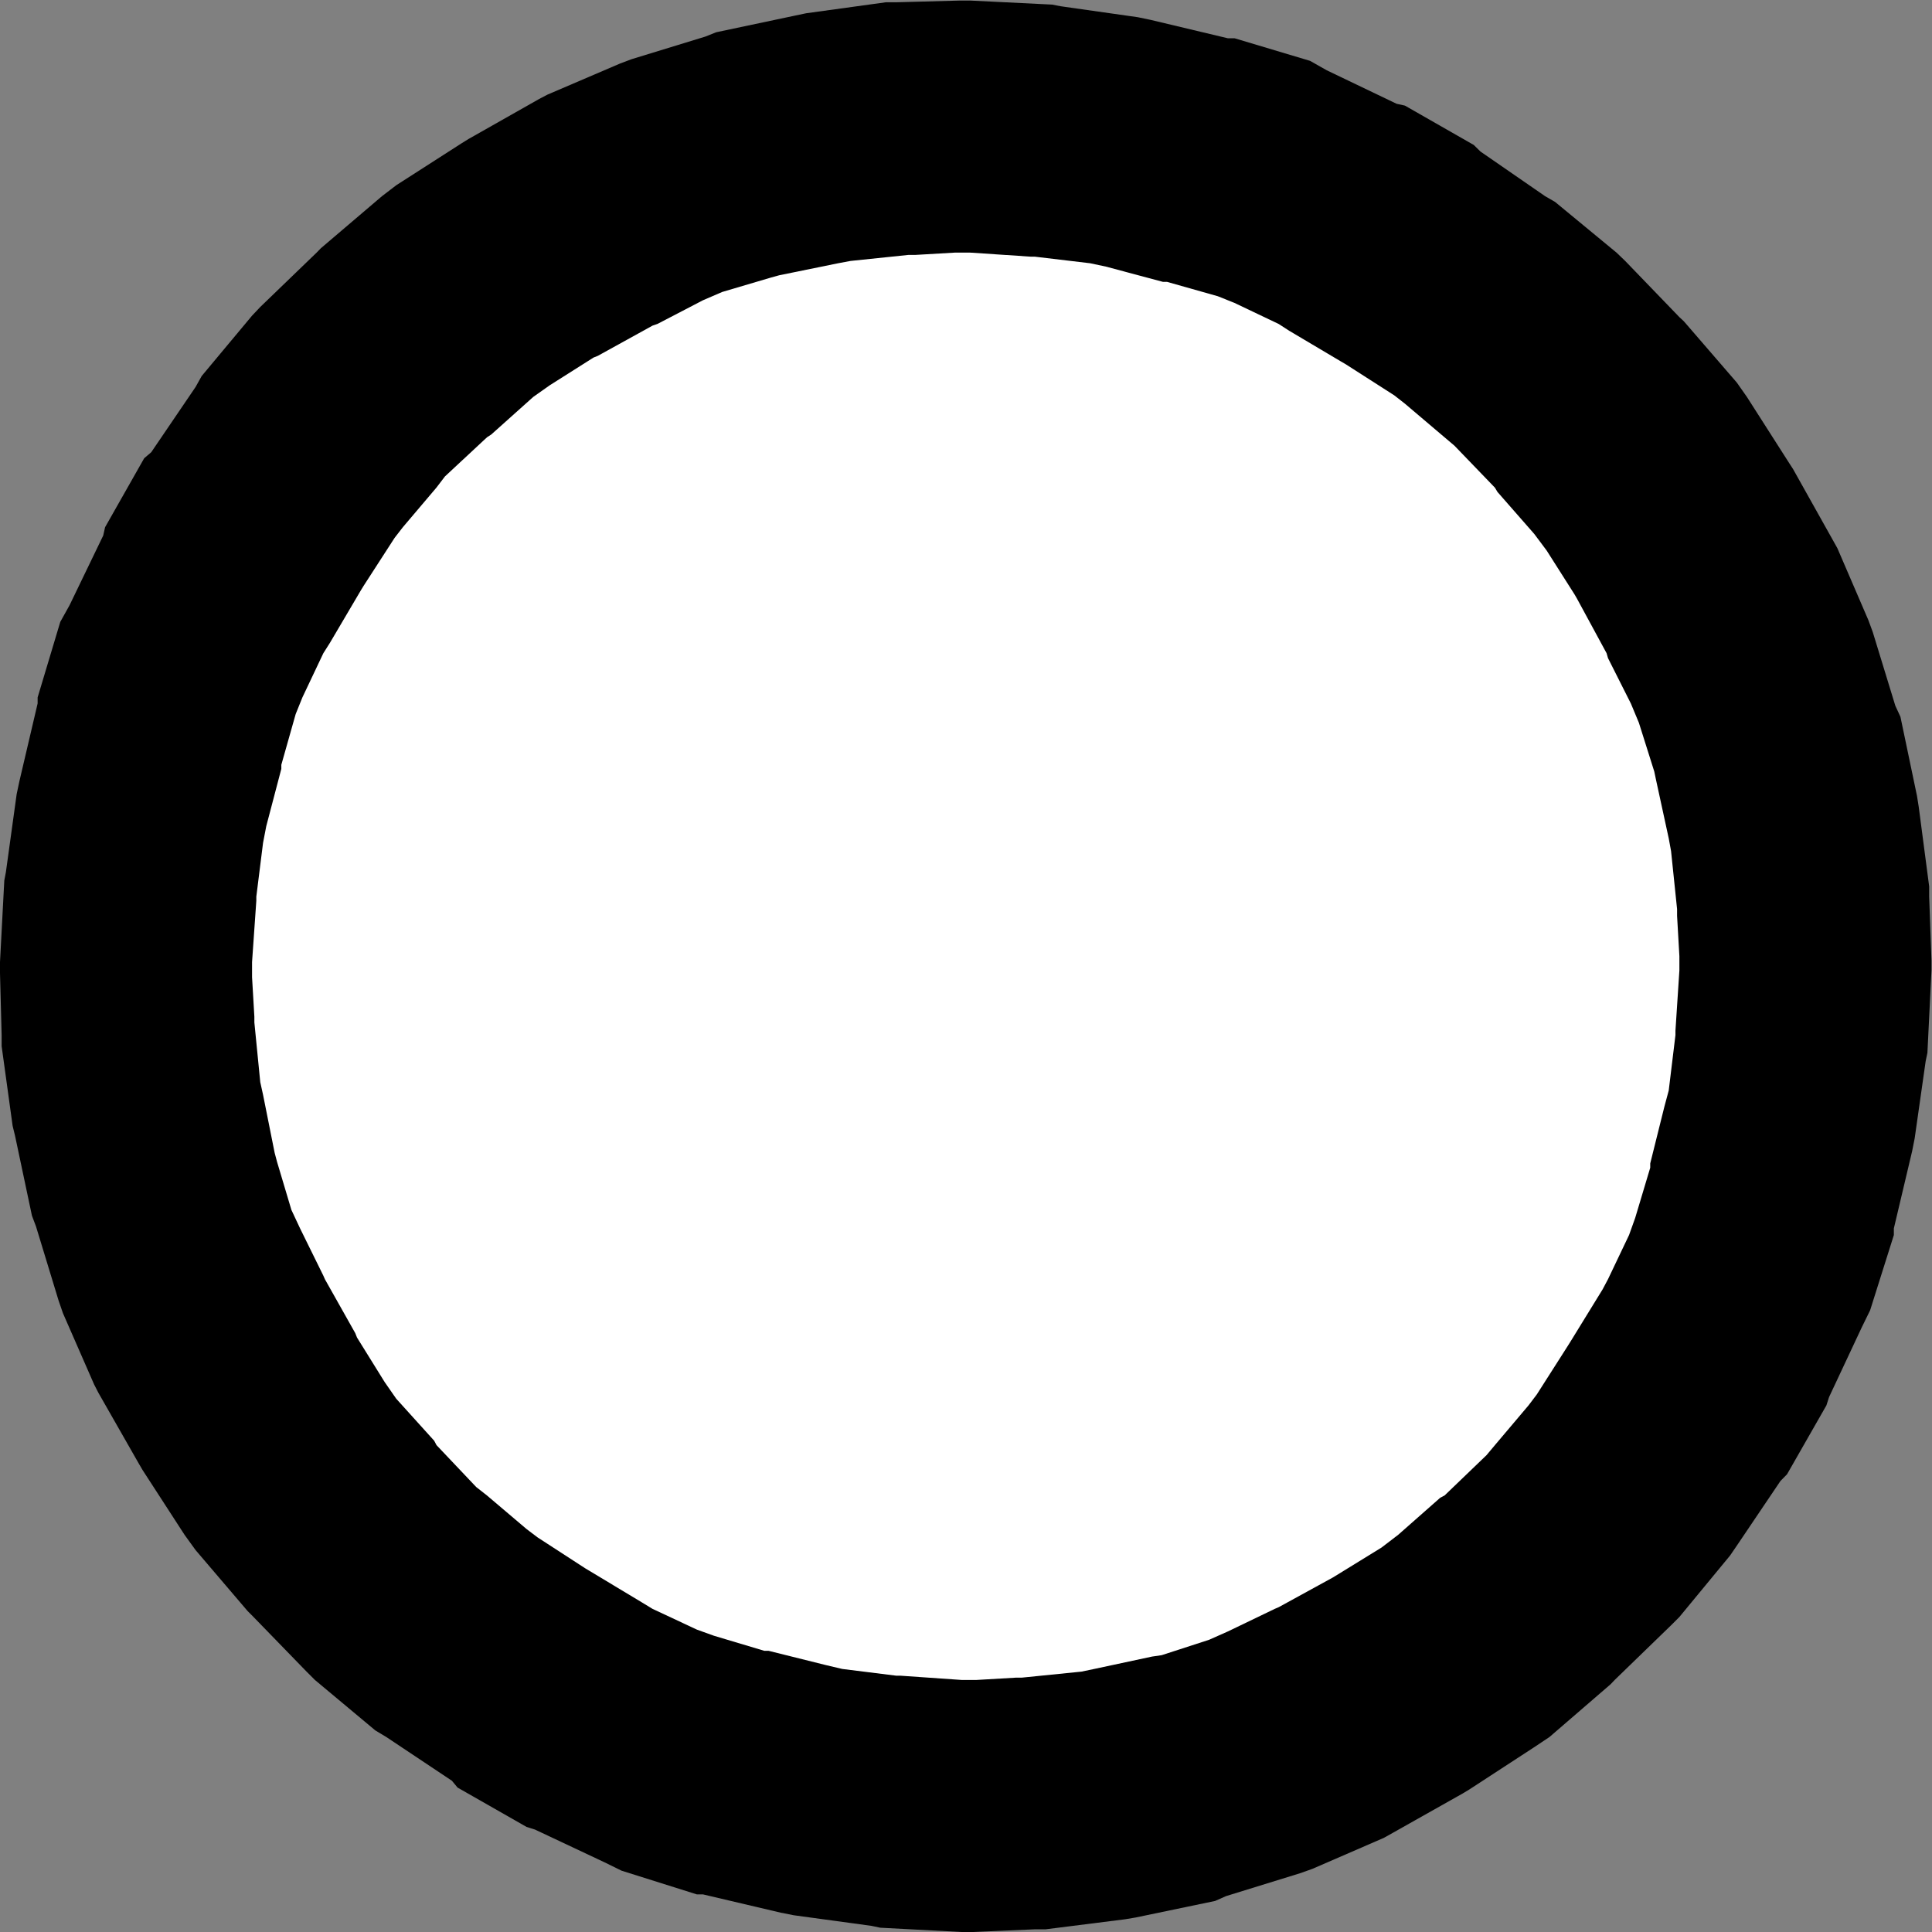 <?xml version="1.0" encoding="UTF-8" standalone="no"?>
<!-- Created with Inkscape (http://www.inkscape.org/) -->

<svg
   version="1.1"
   id="svg2"
   xml:space="preserve"
   width="8.693"
   height="8.693"
   viewBox="0 0 8.693 8.693"
   xmlns="http://www.w3.org/2000/svg"
   xmlns:svg="http://www.w3.org/2000/svg"><rect x="0" y="0" width="8.693" height="8.693" fill="#808080" stroke="none"/><defs
     id="defs6" /><g
     id="g8"
     transform="matrix(1.333,0,0,-1.333,0,8.693)"><g
       id="g10"
       transform="scale(0.1)"><path
         d="m 32.734,65.195 h -0.336 L 30.25,65.137 H 29.902 L 27.211,64.766 26.84,64.688 24.176,64.125 23.812,63.98 21.316,63.215 20.922,63.066 18.48,62.02 18.203,61.875 15.816,60.523 15.59,60.383 13.375,58.961 12.891,58.59 10.832,56.836 10.688,56.688 8.785,54.852 8.508,54.559 6.809,52.523 6.602,52.152 5.105,49.949 4.867,49.746 3.547,47.418 3.484,47.137 2.348,44.785 2.035,44.223 1.27,41.672 V 41.469 L 0.652,38.832 0.562,38.406 0.199,35.777 0.145,35.492 0,32.738 V 32.367 L 0.055,30.273 V 29.902 L 0.426,27.211 0.508,26.875 1.078,24.18 1.215,23.816 1.977,21.316 2.125,20.887 3.176,18.484 3.32,18.203 4.68,15.82 4.812,15.594 6.23,13.406 6.602,12.891 8.359,10.832 8.508,10.684 10.348,8.789 10.629,8.508 12.668,6.805 13.039,6.582 15.254,5.105 15.445,4.875 17.773,3.547 18.059,3.457 20.406,2.352 20.98,2.07 23.52,1.27 h 0.207 L 26.355,0.652 26.789,0.566 29.418,0.207 29.711,0.145 32.457,0 h 0.371 l 2.09,0.09 h 0.371 l 2.691,0.34 0.351,0.059 2.684,0.559 0.371,0.164 2.492,0.77 0.418,0.148 2.414,1.047 0.293,0.164 2.371,1.336 0.227,0.137 2.176,1.418 0.527,0.352 2.059,1.777 0.141,0.148 1.902,1.844 0.281,0.281 1.711,2.074 0.227,0.332 1.473,2.184 0.223,0.227 1.328,2.324 0.09,0.281 1.105,2.356 0.281,0.574 0.801,2.539 V 23.75 l 0.617,2.606 0.086,0.434 0.371,2.605 0.059,0.281 0.137,2.781 v 0.336 l -0.078,2.164 v 0.336 l -0.352,2.684 -0.059,0.371 -0.559,2.672 -0.172,0.371 -0.762,2.488 -0.148,0.402 -1.047,2.43 -0.164,0.293 -1.328,2.371 -0.144,0.223 -1.418,2.219 -0.34,0.484 -1.789,2.07 -0.148,0.137 -1.832,1.899 -0.293,0.281 -2.074,1.711 -0.332,0.191 -2.184,1.508 -0.227,0.223 -2.324,1.328 -0.281,0.062 -2.355,1.129 -0.566,0.32 -2.547,0.762 h -0.227 l -2.606,0.621 -0.433,0.09 -2.609,0.371 -0.285,0.055 -2.777,0.137"
         style="fill:#000000;fill-opacity:1;fill-rule:nonzero;stroke:none"
         id="path12" /><path
         d="M 32.734,56.688 H 32.25 L 30.895,56.609 H 30.664 L 28.711,56.406 28.293,56.328 26.301,55.922 26.02,55.844 24.379,55.359 23.727,55.078 22.195,54.281 22.027,54.223 20.18,53.203 20.035,53.145 18.559,52.211 18,51.816 16.582,50.547 16.438,50.453 15.02,49.133 14.734,48.758 13.598,47.418 13.32,47.059 12.273,45.438 12.184,45.293 11.137,43.516 10.914,43.164 10.207,41.672 9.98,41.109 9.496,39.398 V 39.262 L 8.988,37.328 8.879,36.762 8.652,34.949 V 34.809 L 8.508,32.738 v -0.508 l 0.078,-1.336 v -0.191 l 0.199,-2.016 0.094,-0.426 0.391,-1.957 0.082,-0.309 0.484,-1.621 0.293,-0.625 0.785,-1.594 0.055,-0.125 1.023,-1.817 0.059,-0.148 0.934,-1.504 L 13.375,18 l 1.281,-1.418 0.078,-0.148 1.34,-1.414 0.363,-0.285 1.336,-1.133 0.371,-0.281 1.613,-1.047 0.144,-0.086 1.785,-1.074 0.34,-0.207 L 23.523,10.207 24.098,10 25.797,9.492 h 0.144 L 27.867,9.012 28.43,8.879 30.25,8.652 h 0.137 L 32.457,8.508 h 0.508 l 1.336,0.078 h 0.191 l 2.012,0.203 0.43,0.09 1.953,0.418 0.324,0.047 1.602,0.52 0.633,0.281 1.582,0.762 0.137,0.059 1.824,1 0.141,0.086 1.504,0.926 0.562,0.43 1.418,1.25 0.148,0.078 1.414,1.359 0.285,0.34 1.133,1.34 0.281,0.371 1.047,1.641 0.086,0.137 1.086,1.766 0.183,0.344 0.711,1.492 0.207,0.578 0.508,1.695 v 0.144 l 0.48,1.926 0.144,0.535 0.227,1.871 v 0.148 l 0.133,2.035 v 0.48 l -0.078,1.363 v 0.227 l -0.203,1.957 -0.078,0.426 -0.43,1.98 -0.059,0.281 -0.519,1.645 -0.27,0.648 -0.773,1.535 -0.047,0.164 -1,1.844 -0.086,0.148 -0.938,1.476 -0.418,0.559 -1.242,1.418 -0.086,0.144 -1.367,1.418 -0.332,0.281 -1.34,1.137 -0.359,0.281 -1.641,1.051 -0.148,0.086 -1.758,1.043 -0.351,0.227 -1.492,0.711 -0.566,0.227 -1.711,0.484 h -0.137 l -1.93,0.516 -0.531,0.113 -1.875,0.223 h -0.137 l -2.051,0.137"
         style="fill:#ffffff;fill-opacity:1;fill-rule:nonzero;stroke:none"
         id="path14" /></g></g></svg>
